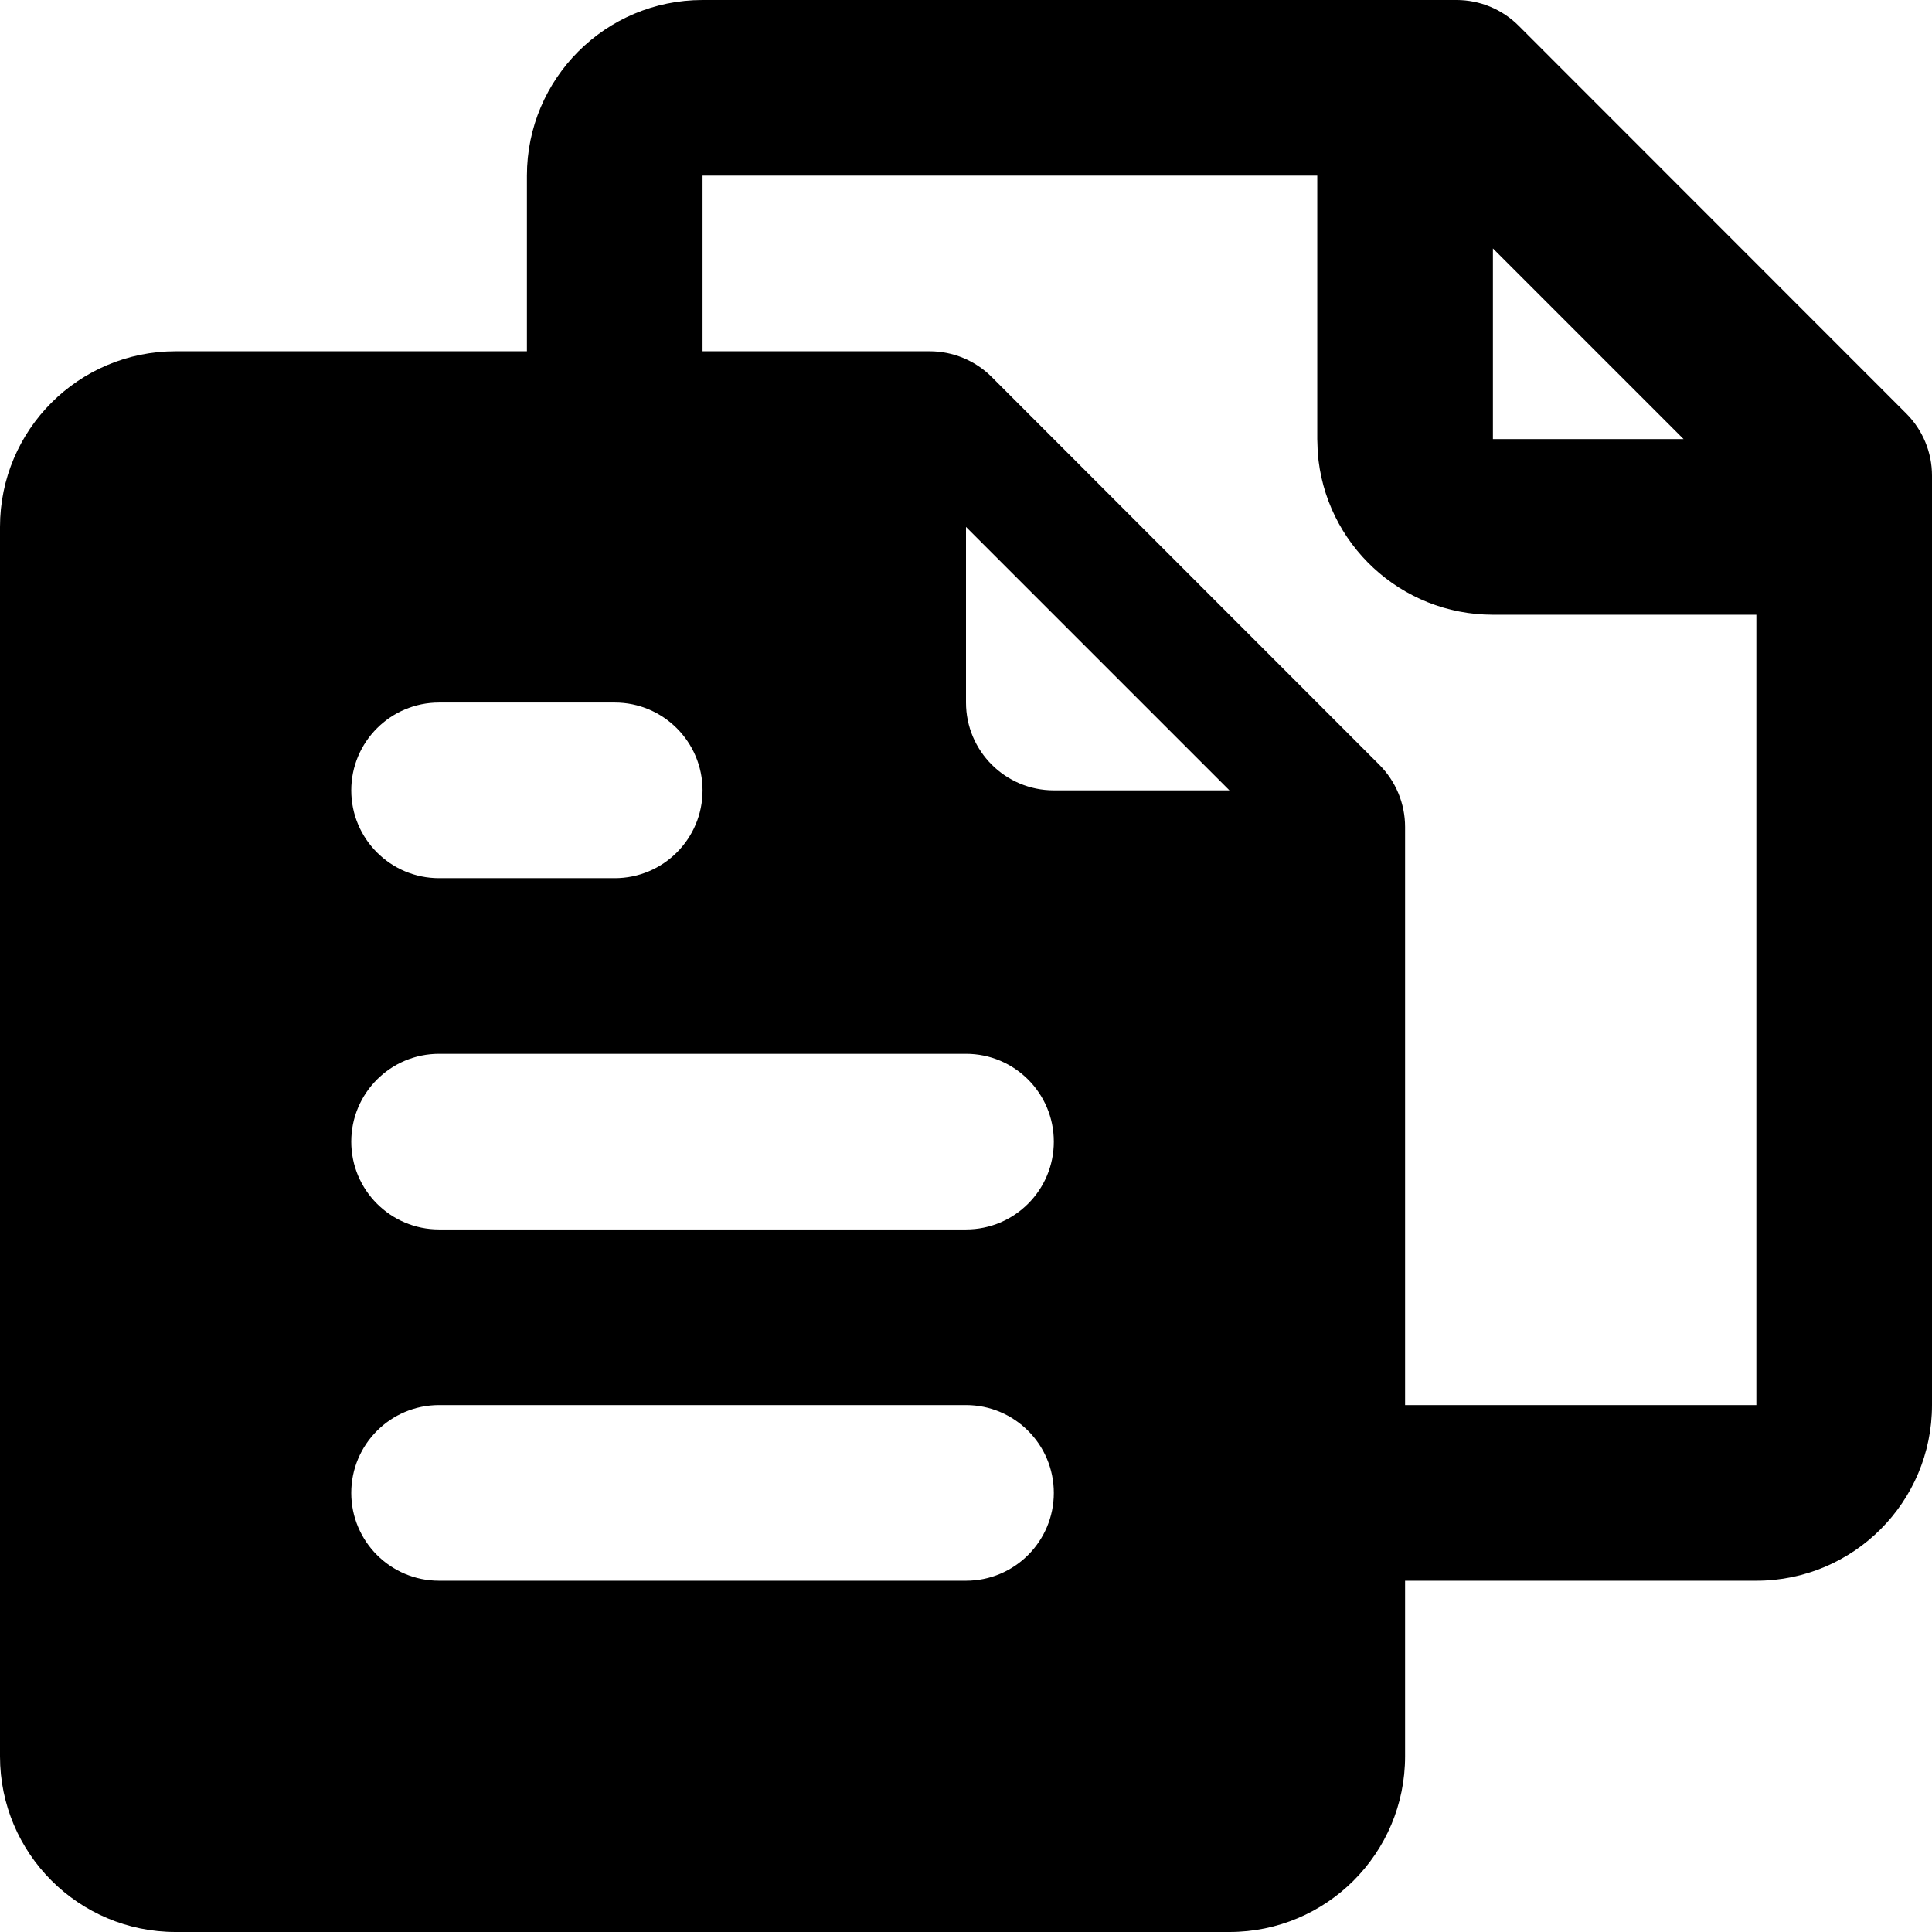 <svg t="1704698201249" class="icon" viewBox="0 0 1024 1024" version="1.1"
    xmlns="http://www.w3.org/2000/svg" p-id="9074" width="200" height="200">
    <path fill="currentColor" d="M772.003,1.3920666375854064e-11C784.336,-0,796.174,4.903,804.903,13.631C804.903,13.631,1010.36,219.183,1010.36,219.183C1019.09,227.91,1024,239.747,1024,252.09C1024,252.09,1024,744.727,1024,744.727C1024,796.14,982.322,837.818,930.909,837.818C930.909,837.818,744.727,837.818,744.727,837.818C744.727,837.818,744.727,930.909,744.727,930.909C744.727,982.322,703.049,1024,651.636,1024C651.636,1024,93.091,1024,93.091,1024C41.678,1024,0,982.322,0,930.909C0,930.909,0,279.273,0,279.273C0,227.86,41.678,186.182,93.091,186.182C93.091,186.182,279.273,186.182,279.273,186.182C279.273,186.182,279.273,93.091,279.273,93.091C279.273,41.678,320.951,-0,372.364,1.3920666375854064e-11C372.364,1.3920666375854064e-11,772.003,1.3920666375854064e-11,772.003,1.3920666375854064e-11C772.003,1.3920666375854064e-11,772.003,1.3920666375854064e-11,772.003,1.3920666375854064e-11ZM512,744.727C512,744.727,232.727,744.727,232.727,744.727C207.021,744.727,186.181,765.566,186.181,791.273C186.181,816.979,207.021,837.818,232.727,837.818C232.727,837.818,512,837.818,512,837.818C537.706,837.818,558.545,816.979,558.545,791.273C558.545,765.566,537.706,744.727,512,744.727C512,744.727,512,744.727,512,744.727ZM698.182,93.091C698.182,93.091,372.364,93.091,372.364,93.091C372.364,93.091,372.364,186.182,372.364,186.182C372.364,186.182,492.731,186.182,492.731,186.182C505.064,186.182,516.903,191.085,525.631,199.813C525.631,199.813,731.09,405.365,731.09,405.365C739.82,414.092,744.725,425.929,744.728,438.272C744.728,438.272,744.728,744.727,744.728,744.727C744.728,744.727,930.91,744.727,930.91,744.727C930.91,744.727,930.91,325.818,930.91,325.818C930.91,325.818,791.274,325.818,791.274,325.818C742.559,325.834,702.07,288.287,698.416,239.709C698.416,239.709,698.182,232.727,698.182,232.727C698.182,232.727,698.182,93.091,698.182,93.091C698.182,93.091,698.182,93.091,698.182,93.091ZM512,558.546C512,558.546,232.727,558.546,232.727,558.546C207.021,558.546,186.181,579.385,186.181,605.092C186.181,630.798,207.021,651.637,232.727,651.637C232.727,651.637,512,651.637,512,651.637C537.706,651.637,558.545,630.798,558.545,605.092C558.545,579.385,537.706,558.546,512,558.546C512,558.546,512,558.546,512,558.546ZM325.818,372.364C325.818,372.364,232.727,372.364,232.727,372.364C207.021,372.364,186.181,393.203,186.181,418.91C186.181,444.616,207.021,465.455,232.727,465.455C232.727,465.455,325.818,465.455,325.818,465.455C351.524,465.455,372.363,444.616,372.363,418.91C372.363,393.203,351.524,372.364,325.818,372.364C325.818,372.364,325.818,372.364,325.818,372.364ZM512,279.273C512,279.273,512,372.364,512,372.364C512,398.07,532.839,418.91,558.545,418.91C558.545,418.91,651.636,418.91,651.636,418.91C651.636,418.91,512,279.274,512,279.274C512,279.274,512,279.273,512,279.273ZM791.273,131.677C791.273,131.677,791.273,232.727,791.273,232.727C791.273,232.727,892.323,232.727,892.323,232.727C892.323,232.727,791.273,131.677,791.273,131.677C791.273,131.677,791.273,131.677,791.273,131.677Z"/>
</svg>